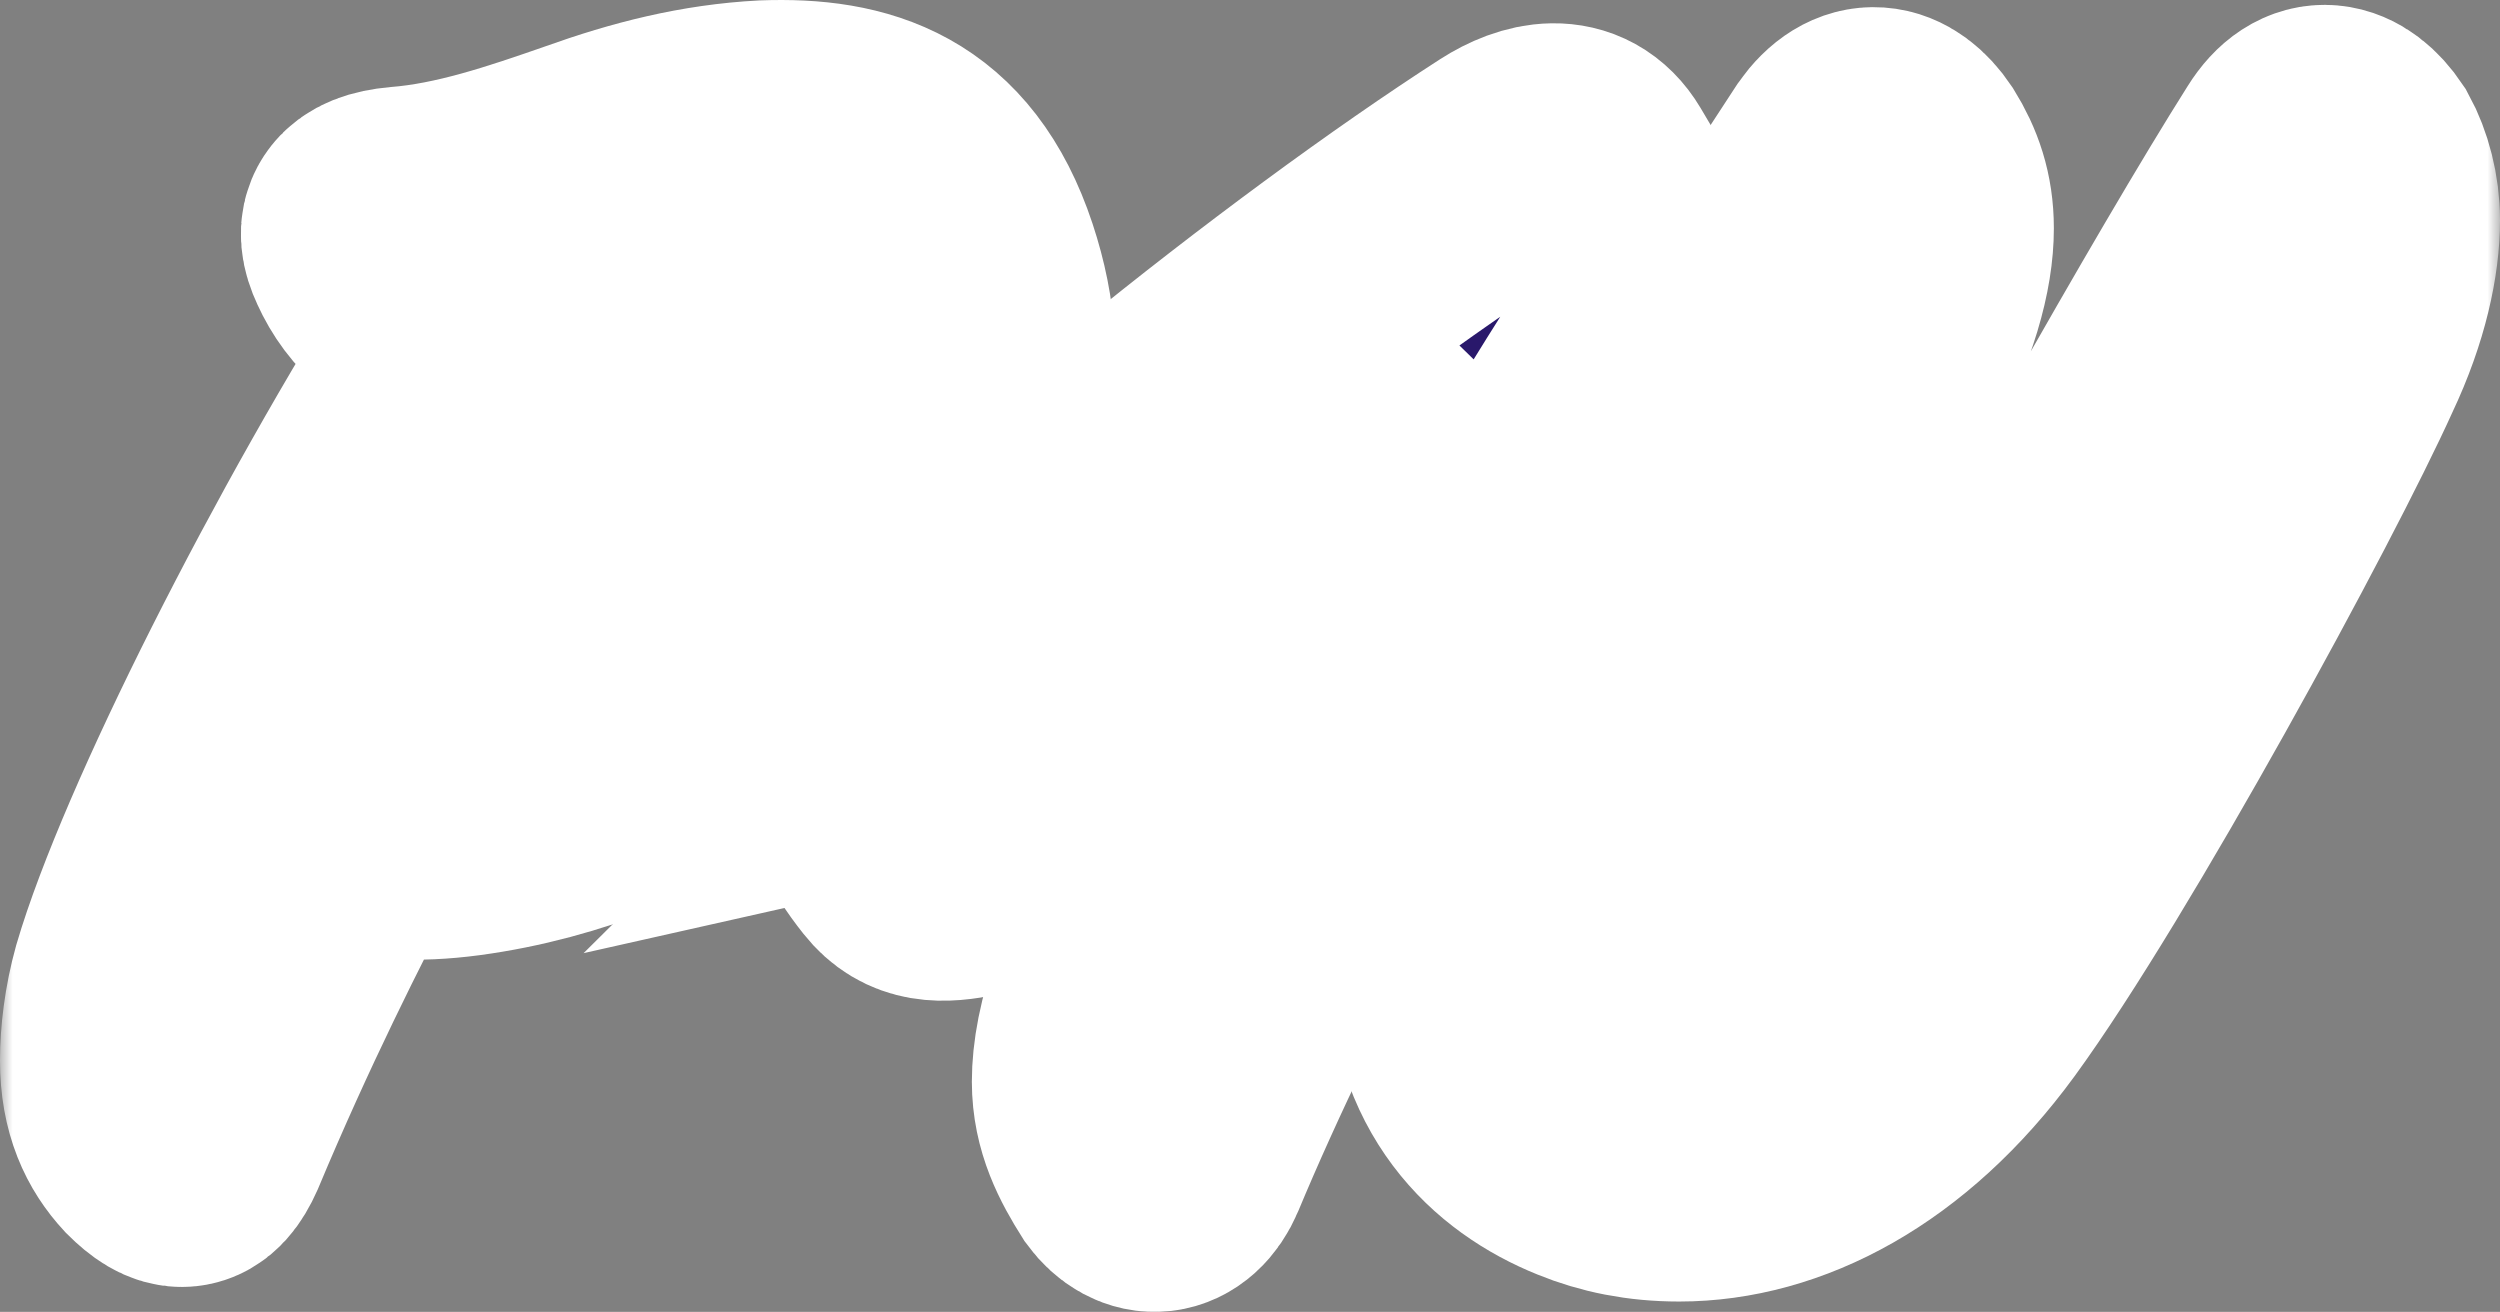 <svg width="101" height="53" viewBox="0 0 101 53" fill="none" xmlns="http://www.w3.org/2000/svg">
<rect x="0" y="0" width="101" height="53" fill="#808080" stroke="none"/>
<g id="P4U">
<mask id="path-1-outside-1_1237_10796" maskUnits="userSpaceOnUse" x="0" y="-1" width="101" height="55" fill="black">
<rect fill="white" y="-1" width="101" height="55"/>
<path d="M21.897 19.684C21.301 20.671 20.638 21.856 16.861 28.435C30.047 25.474 36.475 15.868 35.282 11.46C35.017 10.604 34.023 10.144 33.162 10.144C31.638 10.144 29.186 10.999 26.933 11.789C25.873 12.184 25.343 12.381 24.415 12.644C24.349 14.289 23.421 16.921 21.897 19.684ZM5 42.845C5 41.924 5.133 40.739 5.464 39.555C7.12 33.897 13.084 22.053 18.783 13.105C16.662 12.644 15.536 11.526 14.94 10.21C14.476 9.223 14.741 8.631 16.198 8.499C18.716 8.302 21.235 7.446 23.686 6.591C26.072 5.735 28.391 5.143 30.909 5.012C34.553 4.88 37.8 5.801 39.391 10.604C40.915 15.21 39.656 18.5 37.336 21.987C34.023 27.119 26.999 32.515 18.716 33.633C16.729 33.897 15.337 33.765 14.277 33.37C12.488 36.792 10.367 41.003 8.247 46.069C7.717 47.253 7.187 47.253 6.259 46.332C5.53 45.542 5 44.49 5 42.845Z"/>
<path d="M39.426 29.817C42.938 29.027 46.847 28.435 50.425 28.238C52.678 23.764 55.462 18.895 58.311 14.618C51.817 19.158 44.528 24.751 39.426 29.817ZM66.196 9.946C67.124 11.526 67.124 11.92 65.732 14.092C63.413 17.579 60.1 23.303 56.721 29.291C58.046 30.146 58.708 31.33 59.172 32.646C59.305 33.239 58.841 33.568 57.516 33.304C56.721 33.107 55.727 33.107 54.6 33.107C51.817 38.173 49.431 43.174 47.841 46.99C47.311 48.24 46.251 48.306 45.522 47.319C44.859 46.266 44.263 45.148 44.263 43.7C44.263 42.779 44.462 41.529 45.058 39.95C45.721 38.173 46.383 36.463 47.642 33.699C44.727 34.16 41.811 34.686 39.293 35.278C38.034 35.541 37.107 35.541 36.378 34.62C35.384 33.37 34.589 31.857 34.059 30.87C33.595 30.015 33.86 29.093 34.456 28.37C39.89 22.053 52.612 11.92 60.895 6.591C62.022 5.867 63.546 5.472 64.407 6.92L66.196 9.946Z"/>
<path d="M67.838 47.582C66.38 47.582 65.121 47.319 63.995 46.858C61.212 45.74 58.628 43.305 58.628 38.7C58.628 37.45 58.76 36.199 59.091 34.752C60.88 27.58 68.368 15.276 74.332 6.196C75.26 4.88 76.32 5.078 77.115 6.262C77.645 7.117 77.976 8.038 77.976 9.223C77.976 10.736 77.446 12.841 75.922 15.671C72.742 21.527 66.38 31.33 64.591 38.173C64.326 39.358 64.127 40.41 64.127 41.266C64.127 43.437 65.121 44.358 66.579 44.358C69.959 44.358 74.332 39.16 78.242 31.528C81.82 24.619 89.042 11.789 92.621 6.13C93.482 4.749 94.542 5.012 95.337 6.196C95.735 6.92 96 7.907 96 8.894C96 10.341 95.602 12.315 94.542 14.552C92.289 19.553 84.139 34.554 79.766 40.542C76.254 45.345 71.88 47.582 67.838 47.582Z"/>
</mask>
<path d="M21.897 19.684C21.301 20.671 20.638 21.856 16.861 28.435C30.047 25.474 36.475 15.868 35.282 11.46C35.017 10.604 34.023 10.144 33.162 10.144C31.638 10.144 29.186 10.999 26.933 11.789C25.873 12.184 25.343 12.381 24.415 12.644C24.349 14.289 23.421 16.921 21.897 19.684ZM5 42.845C5 41.924 5.133 40.739 5.464 39.555C7.12 33.897 13.084 22.053 18.783 13.105C16.662 12.644 15.536 11.526 14.94 10.21C14.476 9.223 14.741 8.631 16.198 8.499C18.716 8.302 21.235 7.446 23.686 6.591C26.072 5.735 28.391 5.143 30.909 5.012C34.553 4.88 37.8 5.801 39.391 10.604C40.915 15.21 39.656 18.5 37.336 21.987C34.023 27.119 26.999 32.515 18.716 33.633C16.729 33.897 15.337 33.765 14.277 33.37C12.488 36.792 10.367 41.003 8.247 46.069C7.717 47.253 7.187 47.253 6.259 46.332C5.53 45.542 5 44.49 5 42.845Z" fill="#29186B"/>
<path d="M39.426 29.817C42.938 29.027 46.847 28.435 50.425 28.238C52.678 23.764 55.462 18.895 58.311 14.618C51.817 19.158 44.528 24.751 39.426 29.817ZM66.196 9.946C67.124 11.526 67.124 11.92 65.732 14.092C63.413 17.579 60.1 23.303 56.721 29.291C58.046 30.146 58.708 31.33 59.172 32.646C59.305 33.239 58.841 33.568 57.516 33.304C56.721 33.107 55.727 33.107 54.6 33.107C51.817 38.173 49.431 43.174 47.841 46.99C47.311 48.24 46.251 48.306 45.522 47.319C44.859 46.266 44.263 45.148 44.263 43.7C44.263 42.779 44.462 41.529 45.058 39.95C45.721 38.173 46.383 36.463 47.642 33.699C44.727 34.16 41.811 34.686 39.293 35.278C38.034 35.541 37.107 35.541 36.378 34.62C35.384 33.37 34.589 31.857 34.059 30.87C33.595 30.015 33.86 29.093 34.456 28.37C39.89 22.053 52.612 11.92 60.895 6.591C62.022 5.867 63.546 5.472 64.407 6.92L66.196 9.946Z" fill="#29186B"/>
<path d="M67.838 47.582C66.38 47.582 65.121 47.319 63.995 46.858C61.212 45.74 58.628 43.305 58.628 38.7C58.628 37.45 58.76 36.199 59.091 34.752C60.88 27.58 68.368 15.276 74.332 6.196C75.26 4.88 76.32 5.078 77.115 6.262C77.645 7.117 77.976 8.038 77.976 9.223C77.976 10.736 77.446 12.841 75.922 15.671C72.742 21.527 66.38 31.33 64.591 38.173C64.326 39.358 64.127 40.41 64.127 41.266C64.127 43.437 65.121 44.358 66.579 44.358C69.959 44.358 74.332 39.16 78.242 31.528C81.82 24.619 89.042 11.789 92.621 6.13C93.482 4.749 94.542 5.012 95.337 6.196C95.735 6.92 96 7.907 96 8.894C96 10.341 95.602 12.315 94.542 14.552C92.289 19.553 84.139 34.554 79.766 40.542C76.254 45.345 71.88 47.582 67.838 47.582Z" fill="#29186B"/>
<path d="M21.897 19.684C21.301 20.671 20.638 21.856 16.861 28.435C30.047 25.474 36.475 15.868 35.282 11.46C35.017 10.604 34.023 10.144 33.162 10.144C31.638 10.144 29.186 10.999 26.933 11.789C25.873 12.184 25.343 12.381 24.415 12.644C24.349 14.289 23.421 16.921 21.897 19.684ZM5 42.845C5 41.924 5.133 40.739 5.464 39.555C7.12 33.897 13.084 22.053 18.783 13.105C16.662 12.644 15.536 11.526 14.94 10.21C14.476 9.223 14.741 8.631 16.198 8.499C18.716 8.302 21.235 7.446 23.686 6.591C26.072 5.735 28.391 5.143 30.909 5.012C34.553 4.88 37.8 5.801 39.391 10.604C40.915 15.21 39.656 18.5 37.336 21.987C34.023 27.119 26.999 32.515 18.716 33.633C16.729 33.897 15.337 33.765 14.277 33.37C12.488 36.792 10.367 41.003 8.247 46.069C7.717 47.253 7.187 47.253 6.259 46.332C5.53 45.542 5 44.49 5 42.845Z" stroke="white" stroke-width="10" mask="url(#path-1-outside-1_1237_10796)"/>
<path d="M39.426 29.817C42.938 29.027 46.847 28.435 50.425 28.238C52.678 23.764 55.462 18.895 58.311 14.618C51.817 19.158 44.528 24.751 39.426 29.817ZM66.196 9.946C67.124 11.526 67.124 11.92 65.732 14.092C63.413 17.579 60.1 23.303 56.721 29.291C58.046 30.146 58.708 31.33 59.172 32.646C59.305 33.239 58.841 33.568 57.516 33.304C56.721 33.107 55.727 33.107 54.6 33.107C51.817 38.173 49.431 43.174 47.841 46.99C47.311 48.24 46.251 48.306 45.522 47.319C44.859 46.266 44.263 45.148 44.263 43.7C44.263 42.779 44.462 41.529 45.058 39.95C45.721 38.173 46.383 36.463 47.642 33.699C44.727 34.16 41.811 34.686 39.293 35.278C38.034 35.541 37.107 35.541 36.378 34.62C35.384 33.37 34.589 31.857 34.059 30.87C33.595 30.015 33.86 29.093 34.456 28.37C39.89 22.053 52.612 11.92 60.895 6.591C62.022 5.867 63.546 5.472 64.407 6.92L66.196 9.946Z" stroke="white" stroke-width="10" mask="url(#path-1-outside-1_1237_10796)"/>
<path d="M67.838 47.582C66.38 47.582 65.121 47.319 63.995 46.858C61.212 45.74 58.628 43.305 58.628 38.7C58.628 37.45 58.76 36.199 59.091 34.752C60.88 27.58 68.368 15.276 74.332 6.196C75.26 4.88 76.32 5.078 77.115 6.262C77.645 7.117 77.976 8.038 77.976 9.223C77.976 10.736 77.446 12.841 75.922 15.671C72.742 21.527 66.38 31.33 64.591 38.173C64.326 39.358 64.127 40.41 64.127 41.266C64.127 43.437 65.121 44.358 66.579 44.358C69.959 44.358 74.332 39.16 78.242 31.528C81.82 24.619 89.042 11.789 92.621 6.13C93.482 4.749 94.542 5.012 95.337 6.196C95.735 6.92 96 7.907 96 8.894C96 10.341 95.602 12.315 94.542 14.552C92.289 19.553 84.139 34.554 79.766 40.542C76.254 45.345 71.88 47.582 67.838 47.582Z" stroke="white" stroke-width="10" mask="url(#path-1-outside-1_1237_10796)"/>
</g>
</svg>
